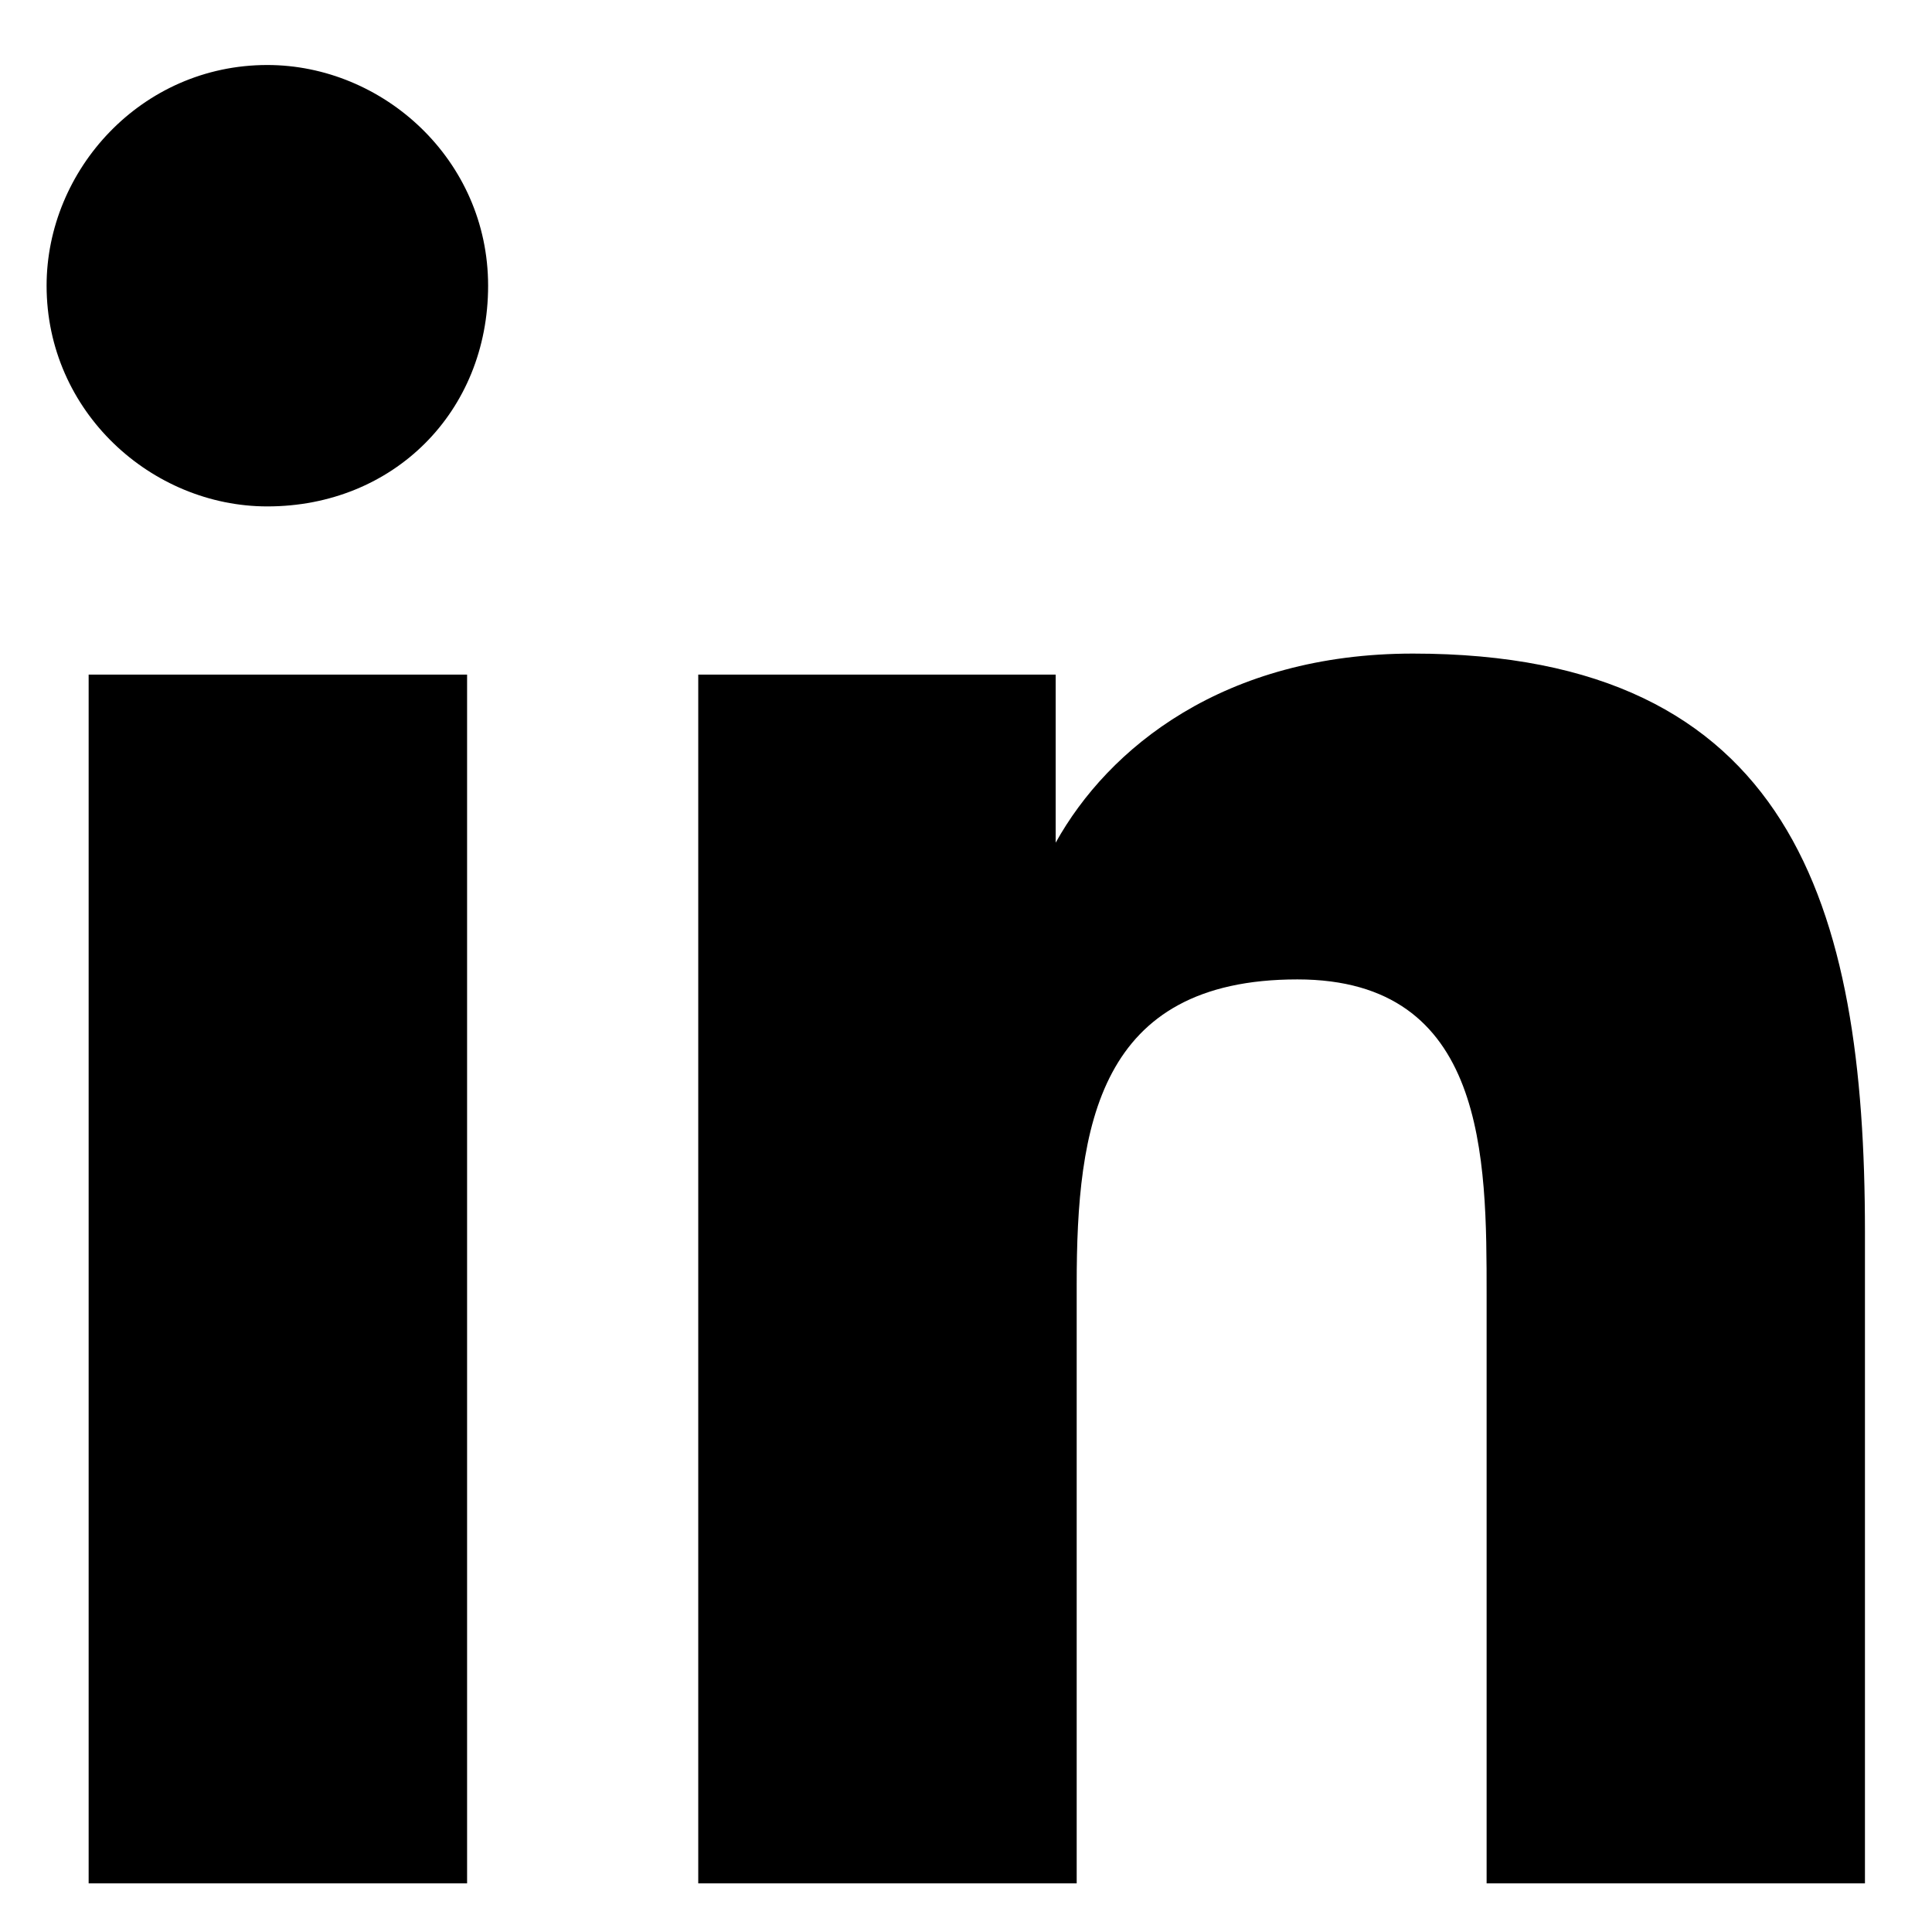 <svg width="17" height="17" viewBox="0 0 17 17" xmlns="http://www.w3.org/2000/svg">
  <g clip-path="url(#clip0_3769_188)">
    <path
      d="M4.017 16.572H0.78V5.936H4.11V16.572H4.017ZM2.352 4.456C1.335 4.456 0.41 3.624 0.41 2.514C0.41 1.496 1.243 0.572 2.352 0.572C3.37 0.572 4.295 1.404 4.295 2.514C4.295 3.624 3.462 4.456 2.352 4.456ZM16.41 16.572H13.081V11.392C13.081 10.19 13.081 8.618 11.416 8.618C9.659 8.618 9.474 9.913 9.474 11.3V16.572H6.144V5.936H9.289V7.415C9.751 6.583 10.768 5.751 12.433 5.751C15.763 5.751 16.41 7.97 16.41 10.837V16.572Z"/>
  </g>
  <defs>
    <clipPath id="clip0_3769_188">
      <rect width="16" height="16" fill="white" transform="translate(0.41 0.572)"/>
    </clipPath>
  </defs>
</svg>
